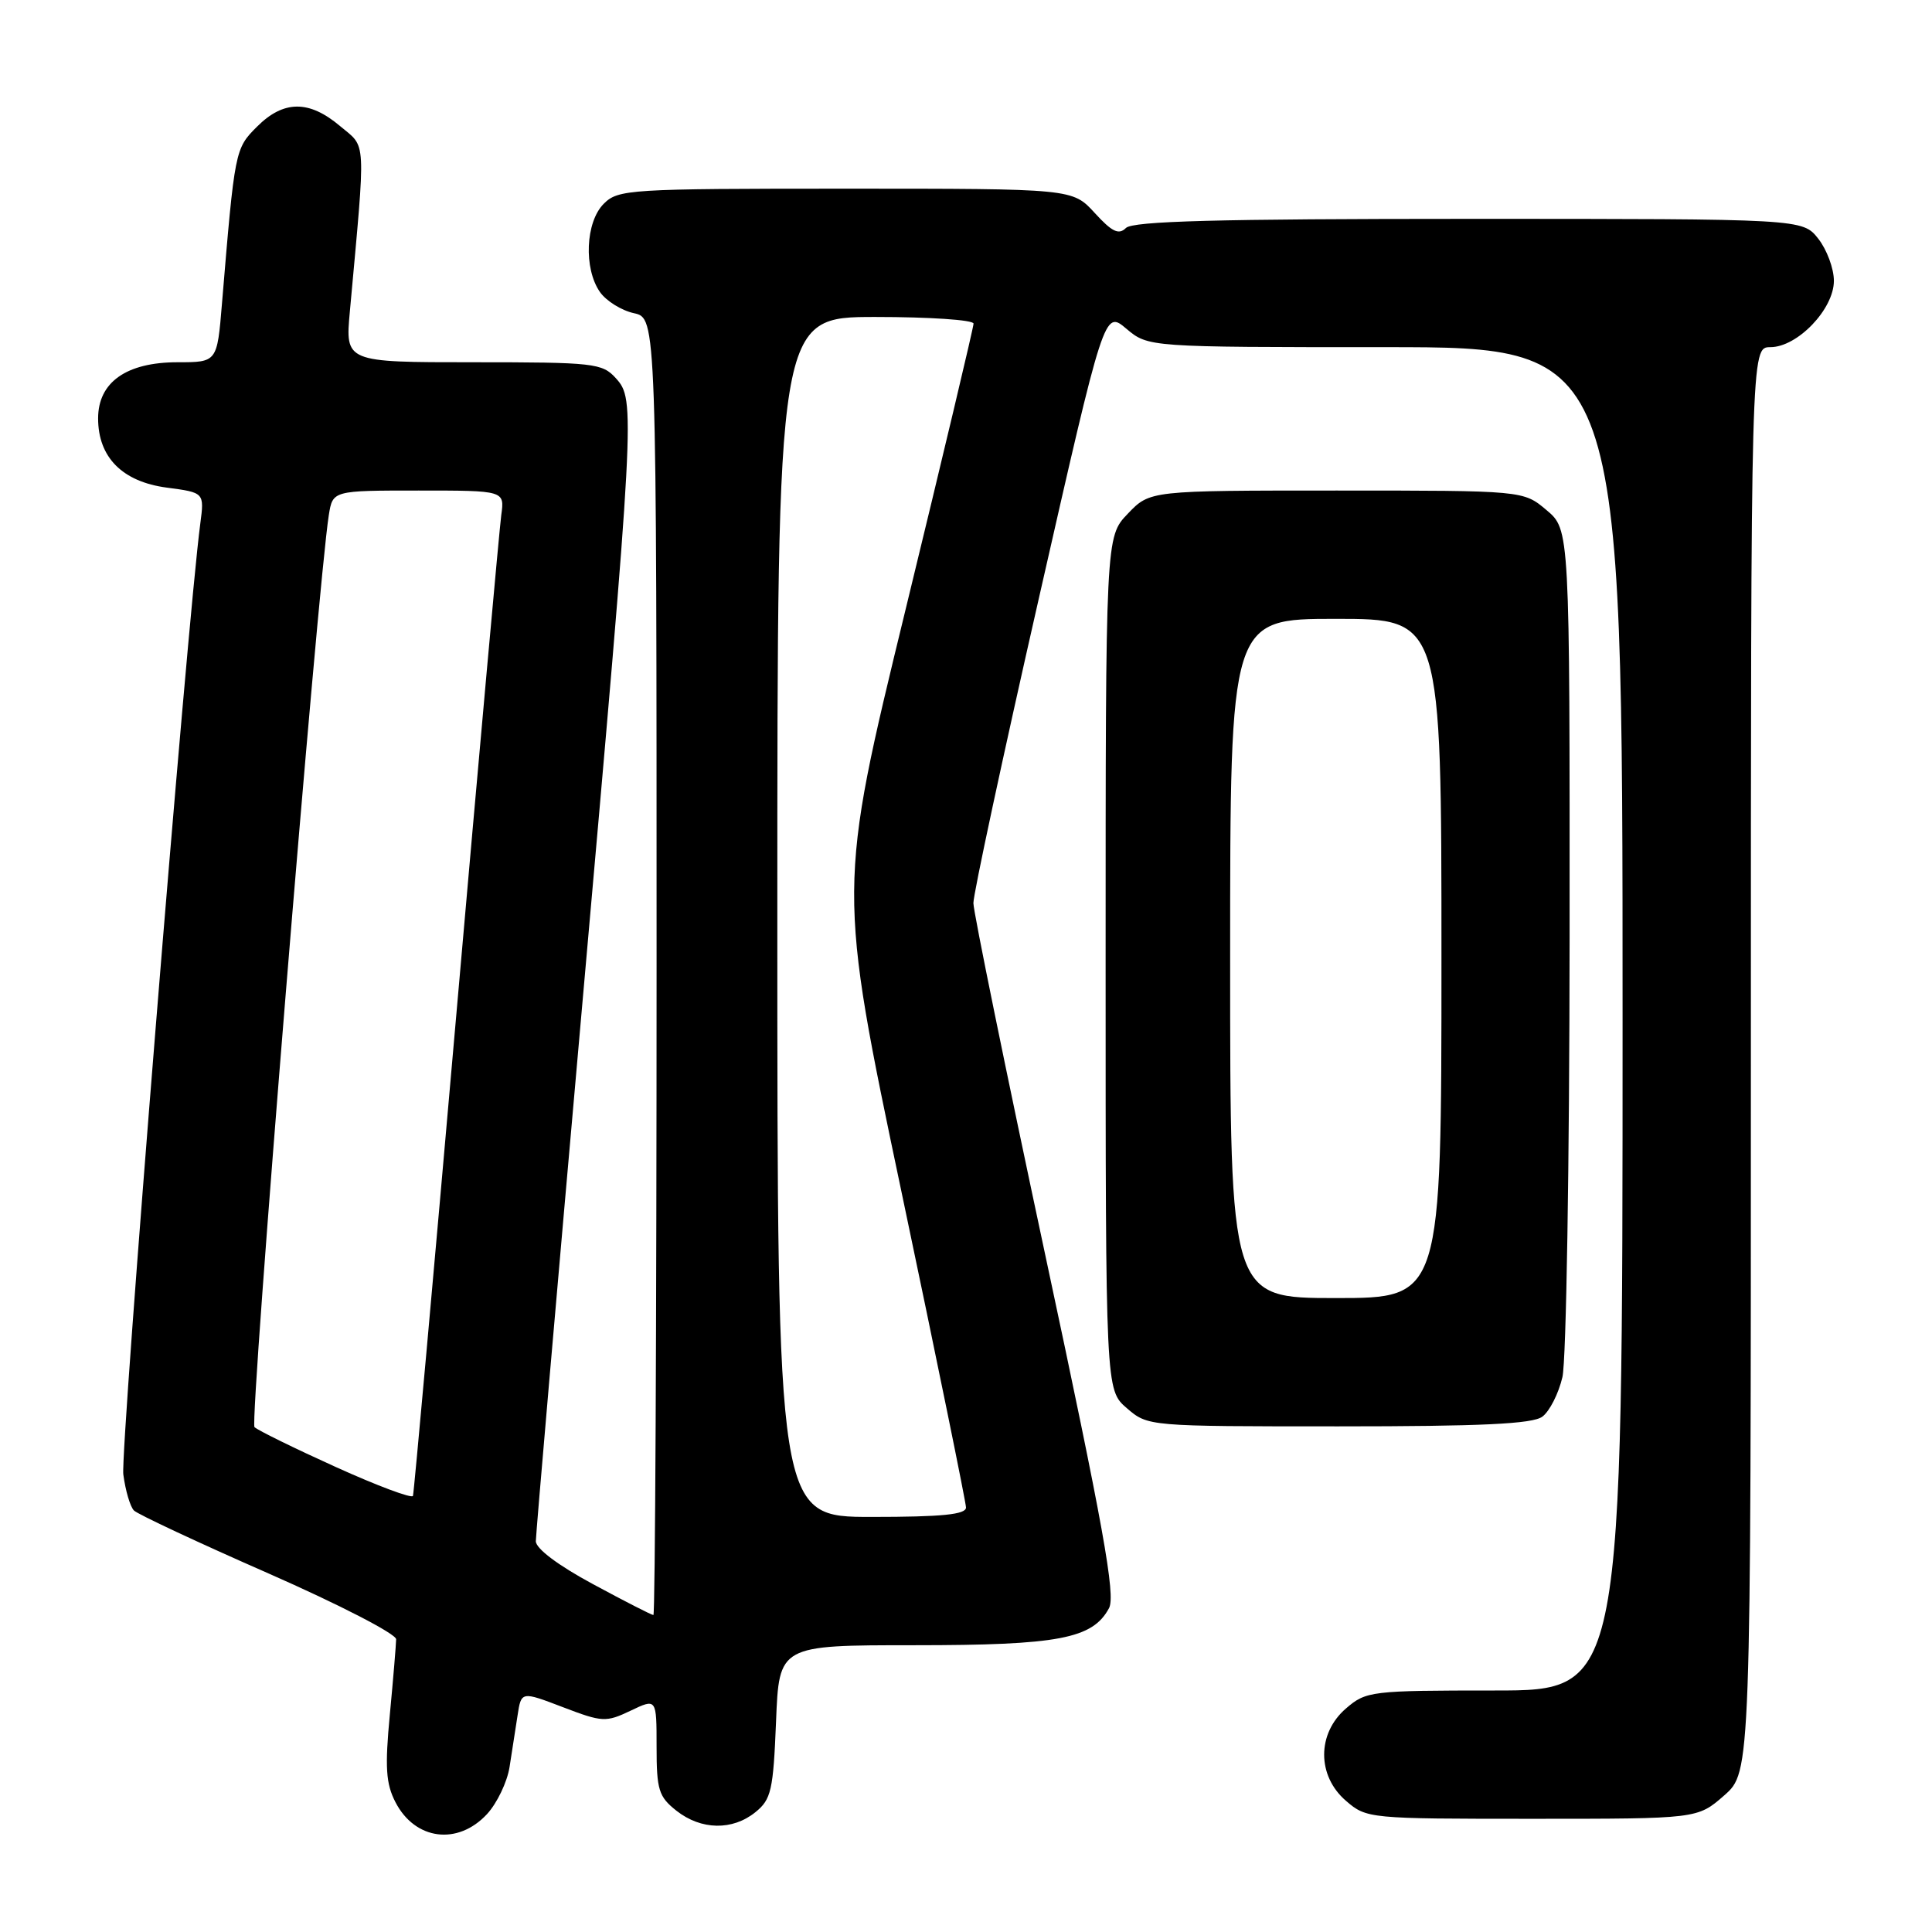 <?xml version="1.0" encoding="UTF-8" standalone="no"?>
<!DOCTYPE svg PUBLIC "-//W3C//DTD SVG 1.1//EN" "http://www.w3.org/Graphics/SVG/1.1/DTD/svg11.dtd" >
<svg xmlns="http://www.w3.org/2000/svg" xmlns:xlink="http://www.w3.org/1999/xlink" version="1.1" viewBox="0 0 256 256">
 <g >
 <path fill="currentColor"
d=" M 64.53 240.38 C 65.86 238.94 67.21 236.12 67.52 234.13 C 67.84 232.13 68.31 229.06 68.58 227.30 C 69.07 224.10 69.07 224.10 74.59 226.21 C 79.82 228.21 80.29 228.23 83.55 226.68 C 87.00 225.03 87.00 225.03 87.00 231.44 C 87.00 237.18 87.28 238.07 89.63 239.93 C 92.91 242.51 97.06 242.58 100.10 240.12 C 102.19 238.43 102.46 237.24 102.83 228.12 C 103.23 218.00 103.23 218.00 121.15 218.00 C 140.28 218.00 144.78 217.14 146.95 213.09 C 147.85 211.41 146.21 202.32 138.53 166.42 C 133.29 141.90 128.99 120.86 128.98 119.67 C 128.97 118.48 132.87 100.31 137.65 79.30 C 146.33 41.10 146.33 41.10 149.24 43.55 C 152.15 46.00 152.15 46.00 183.58 46.00 C 215.00 46.00 215.00 46.00 215.00 135.00 C 215.00 224.00 215.00 224.00 198.06 224.00 C 181.67 224.00 181.02 224.08 178.36 226.37 C 174.49 229.69 174.49 235.31 178.36 238.63 C 181.07 240.97 181.41 241.00 203.02 241.00 C 224.93 241.00 224.93 241.00 228.47 237.90 C 232.00 234.79 232.00 234.79 232.00 140.40 C 232.00 46.00 232.00 46.00 234.58 46.00 C 238.17 46.00 243.00 40.96 243.00 37.21 C 243.00 35.59 242.07 33.08 240.93 31.63 C 238.85 29.00 238.85 29.00 194.63 29.00 C 161.34 29.00 150.10 29.30 149.19 30.21 C 148.24 31.16 147.34 30.72 145.05 28.21 C 142.11 25.00 142.11 25.00 112.06 25.00 C 83.33 25.00 81.91 25.09 80.00 27.00 C 77.58 29.42 77.32 35.58 79.50 38.70 C 80.33 39.88 82.35 41.14 84.00 41.50 C 87.00 42.16 87.00 42.16 87.00 128.08 C 87.00 175.34 86.81 214.00 86.58 214.00 C 86.34 214.00 82.74 212.16 78.58 209.91 C 73.97 207.43 71.00 205.20 71.00 204.22 C 71.00 203.33 73.73 171.76 77.07 134.05 C 84.16 54.04 84.21 53.00 81.60 50.11 C 79.80 48.12 78.70 48.00 62.72 48.00 C 45.74 48.00 45.74 48.00 46.36 41.25 C 48.49 17.82 48.59 19.67 45.04 16.69 C 40.95 13.24 37.57 13.27 34.06 16.78 C 31.13 19.71 31.11 19.83 29.41 40.25 C 28.77 48.00 28.77 48.00 23.52 48.00 C 16.75 48.00 13.00 50.65 13.00 55.44 C 13.00 60.59 16.21 63.83 22.09 64.61 C 27.08 65.27 27.08 65.27 26.54 69.38 C 24.79 82.61 15.93 192.16 16.34 195.37 C 16.62 197.50 17.25 199.65 17.75 200.15 C 18.25 200.65 26.28 204.41 35.58 208.49 C 44.95 212.61 52.49 216.50 52.49 217.21 C 52.48 217.92 52.11 222.39 51.66 227.14 C 50.99 234.19 51.13 236.34 52.40 238.80 C 55.00 243.83 60.65 244.56 64.53 240.38 Z  M 204.36 187.72 C 205.32 187.02 206.52 184.66 207.03 182.47 C 207.54 180.29 207.96 154.13 207.98 124.34 C 208.00 70.18 208.00 70.18 204.92 67.59 C 201.85 65.00 201.85 65.00 177.11 65.00 C 152.37 65.00 152.37 65.00 149.44 68.07 C 146.50 71.13 146.50 71.13 146.50 127.65 C 146.50 184.17 146.50 184.17 149.31 186.59 C 152.11 189.00 152.11 189.00 177.36 189.00 C 196.27 189.00 203.06 188.68 204.36 187.72 Z  M 103.00 121.50 C 103.00 42.00 103.00 42.00 116.00 42.00 C 123.15 42.00 129.00 42.39 129.00 42.88 C 129.00 43.36 124.95 60.40 120.00 80.74 C 110.99 117.73 110.99 117.73 119.49 158.11 C 124.17 180.33 127.99 199.06 128.00 199.75 C 128.00 200.68 124.84 201.00 115.50 201.00 C 103.00 201.00 103.00 201.00 103.00 121.50 Z  M 44.50 194.39 C 39.00 191.90 34.15 189.52 33.72 189.10 C 33.05 188.45 42.10 77.53 43.57 68.25 C 44.09 65.00 44.09 65.00 55.48 65.00 C 66.87 65.00 66.87 65.00 66.42 68.25 C 66.18 70.04 63.49 99.85 60.46 134.50 C 57.43 169.15 54.85 197.82 54.72 198.21 C 54.60 198.60 50.00 196.88 44.50 194.39 Z  M 163.00 127.00 C 163.00 82.00 163.00 82.00 177.00 82.00 C 191.00 82.00 191.00 82.00 191.00 127.00 C 191.00 172.00 191.00 172.00 177.00 172.00 C 163.00 172.00 163.00 172.00 163.00 127.00 Z "/>
</g>
</svg>